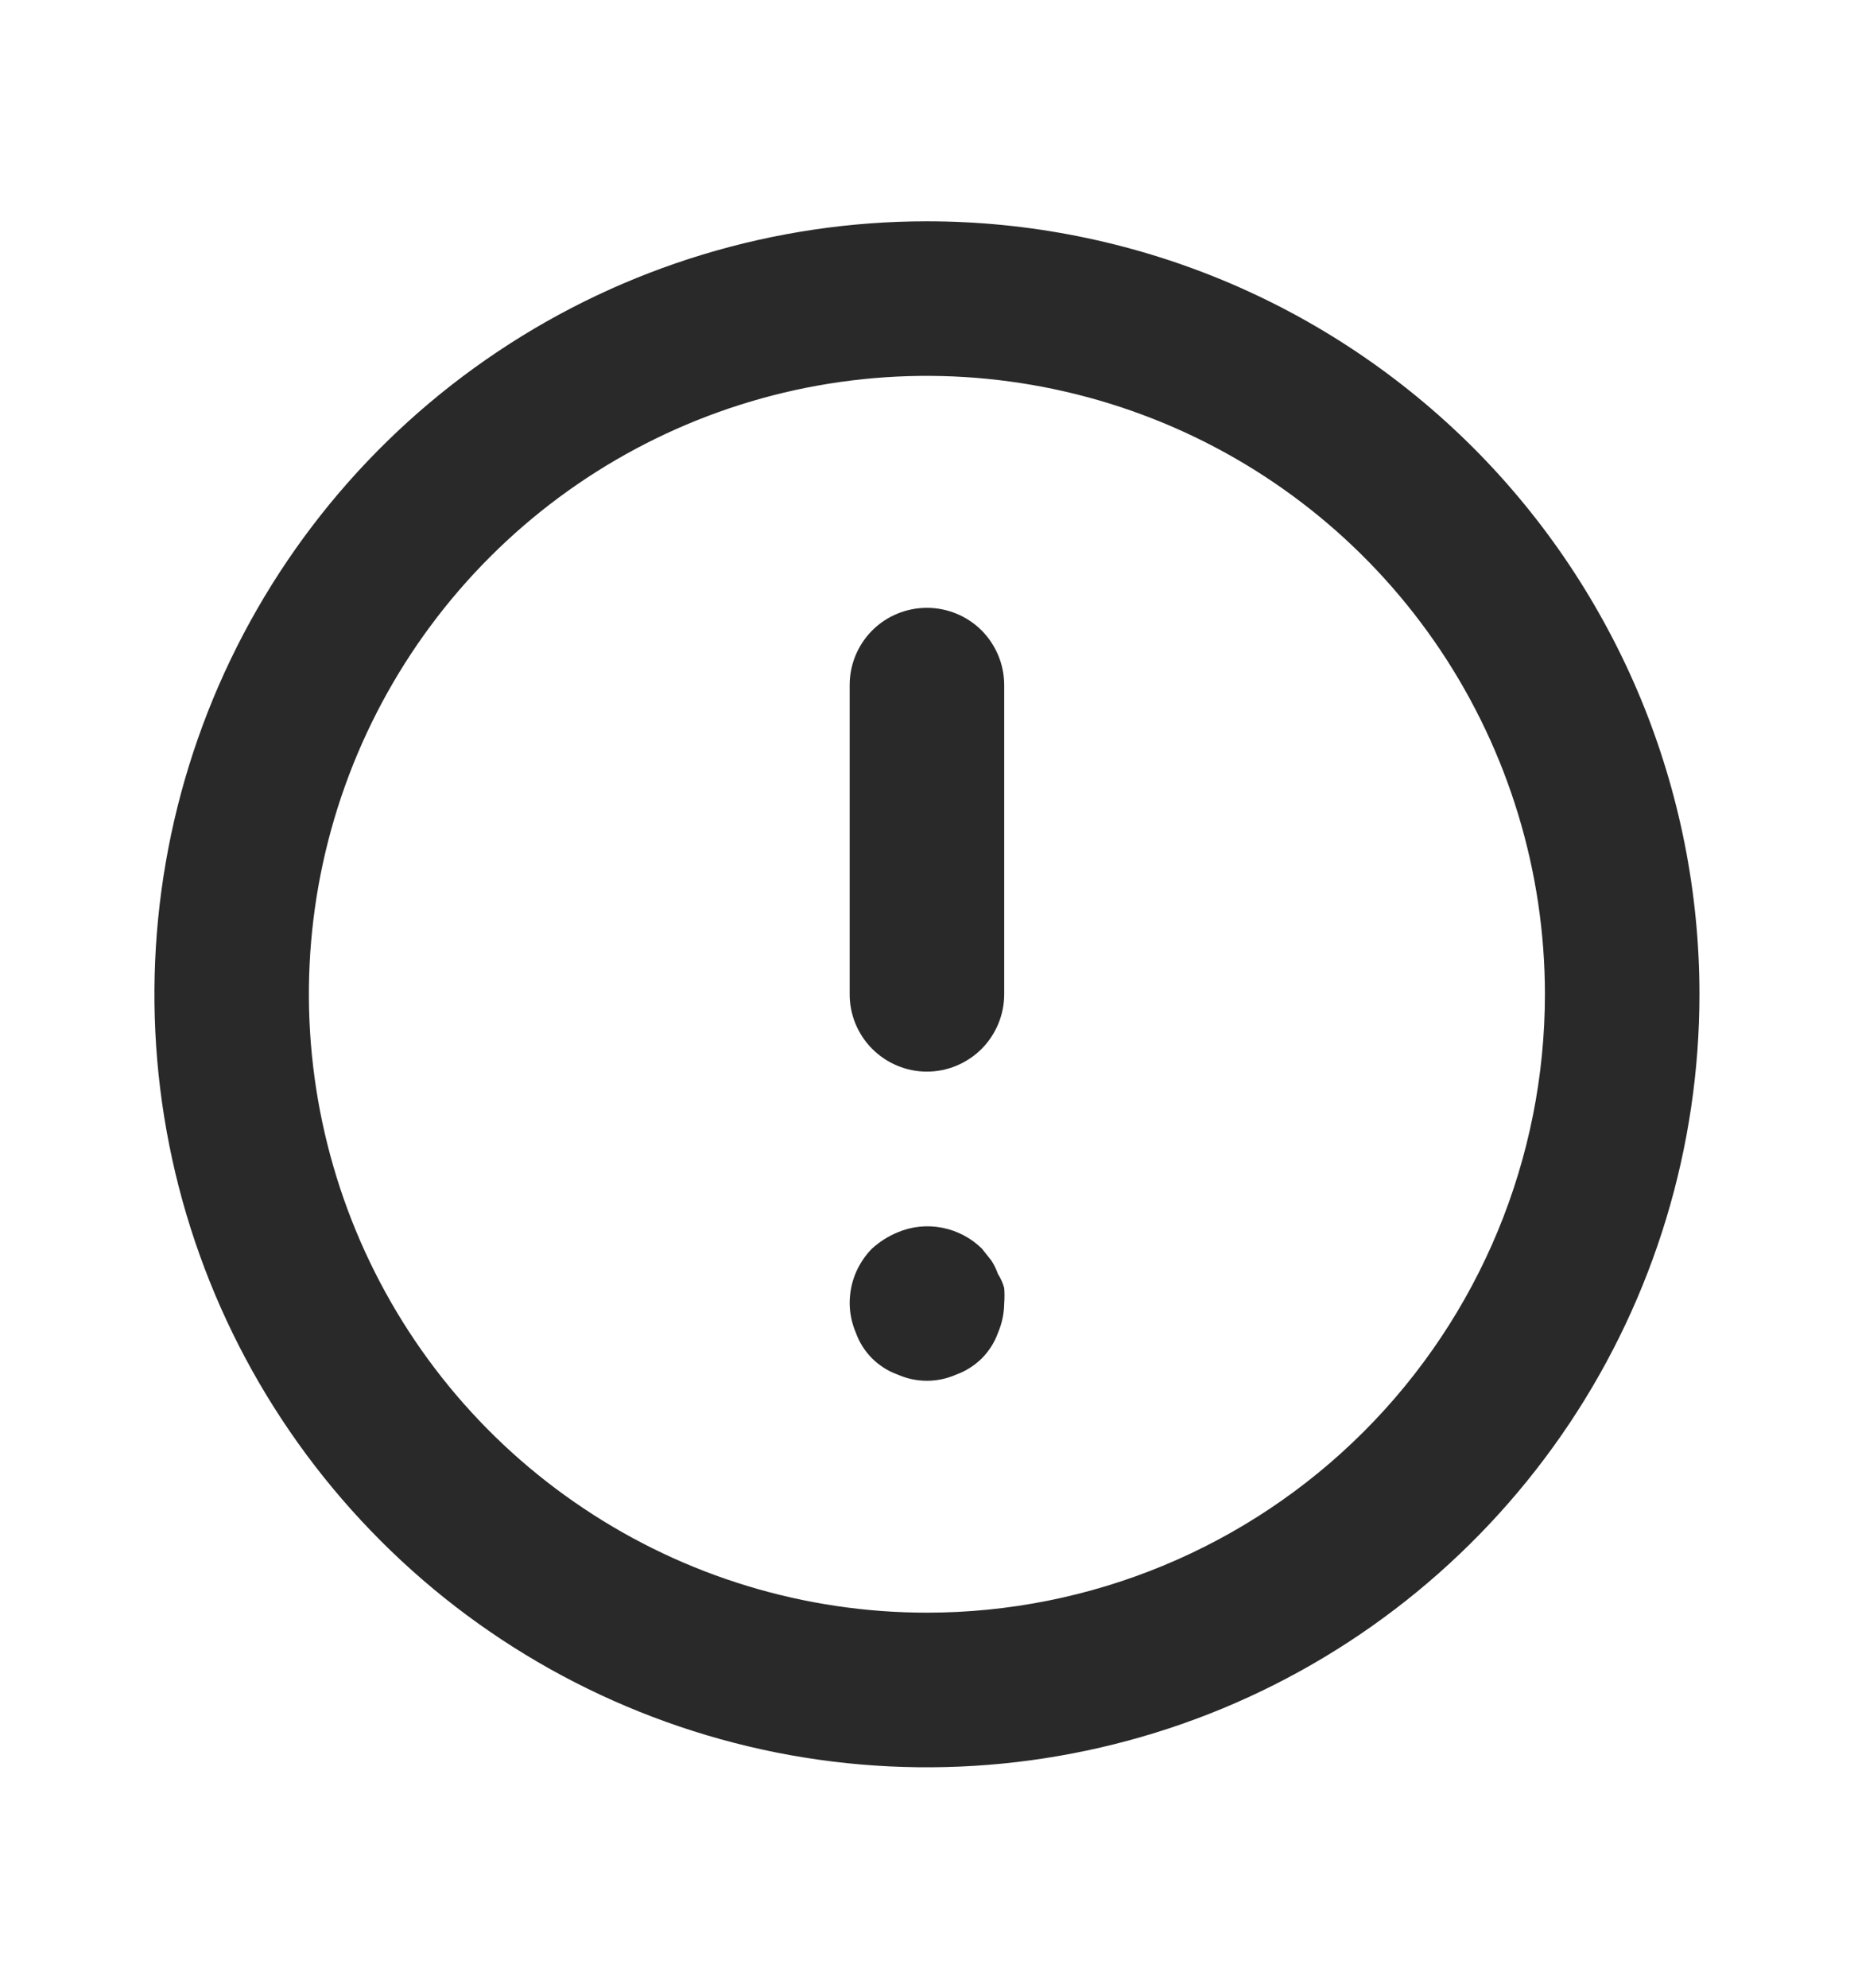 <svg width="14" height="15" viewBox="0 0 14 15" fill="none" xmlns="http://www.w3.org/2000/svg">
<path d="M6.999 4.587C6.845 4.587 6.696 4.648 6.587 4.757C6.477 4.867 6.416 5.015 6.416 5.17V7.503C6.416 7.658 6.477 7.806 6.587 7.916C6.696 8.025 6.845 8.087 6.999 8.087C7.154 8.087 7.302 8.025 7.412 7.916C7.521 7.806 7.583 7.658 7.583 7.503V5.17C7.583 5.015 7.521 4.867 7.412 4.757C7.302 4.648 7.154 4.587 6.999 4.587ZM7.536 9.615C7.523 9.578 7.506 9.542 7.484 9.51L7.414 9.422C7.331 9.341 7.227 9.287 7.114 9.265C7.001 9.243 6.884 9.255 6.778 9.3C6.707 9.329 6.642 9.371 6.585 9.422C6.531 9.477 6.488 9.542 6.459 9.613C6.43 9.684 6.416 9.76 6.416 9.837C6.417 9.913 6.433 9.988 6.463 10.058C6.489 10.131 6.531 10.196 6.585 10.251C6.64 10.305 6.705 10.347 6.778 10.373C6.848 10.404 6.923 10.42 6.999 10.42C7.076 10.42 7.151 10.404 7.221 10.373C7.293 10.347 7.359 10.305 7.414 10.251C7.468 10.196 7.51 10.131 7.536 10.058C7.566 9.988 7.582 9.913 7.583 9.837C7.586 9.798 7.586 9.759 7.583 9.72C7.573 9.683 7.557 9.647 7.536 9.615ZM6.999 1.67C5.846 1.67 4.718 2.012 3.759 2.653C2.799 3.294 2.052 4.205 1.61 5.271C1.169 6.337 1.053 7.51 1.278 8.641C1.503 9.773 2.059 10.812 2.875 11.628C3.69 12.444 4.73 12.999 5.861 13.225C6.993 13.45 8.166 13.334 9.232 12.893C10.298 12.451 11.209 11.703 11.85 10.744C12.491 9.785 12.833 8.657 12.833 7.503C12.833 6.737 12.682 5.979 12.389 5.271C12.095 4.563 11.666 3.92 11.124 3.378C10.582 2.837 9.939 2.407 9.232 2.114C8.524 1.821 7.765 1.67 6.999 1.67ZM6.999 12.17C6.076 12.17 5.174 11.896 4.407 11.383C3.639 10.871 3.041 10.142 2.688 9.289C2.335 8.436 2.242 7.498 2.422 6.593C2.602 5.688 3.047 4.856 3.7 4.203C4.352 3.551 5.184 3.106 6.089 2.926C6.994 2.746 7.932 2.839 8.785 3.192C9.638 3.545 10.367 4.143 10.88 4.911C11.392 5.678 11.666 6.58 11.666 7.503C11.666 8.741 11.174 9.928 10.299 10.803C9.424 11.678 8.237 12.17 6.999 12.17Z" fill="#292929"/>
</svg>
